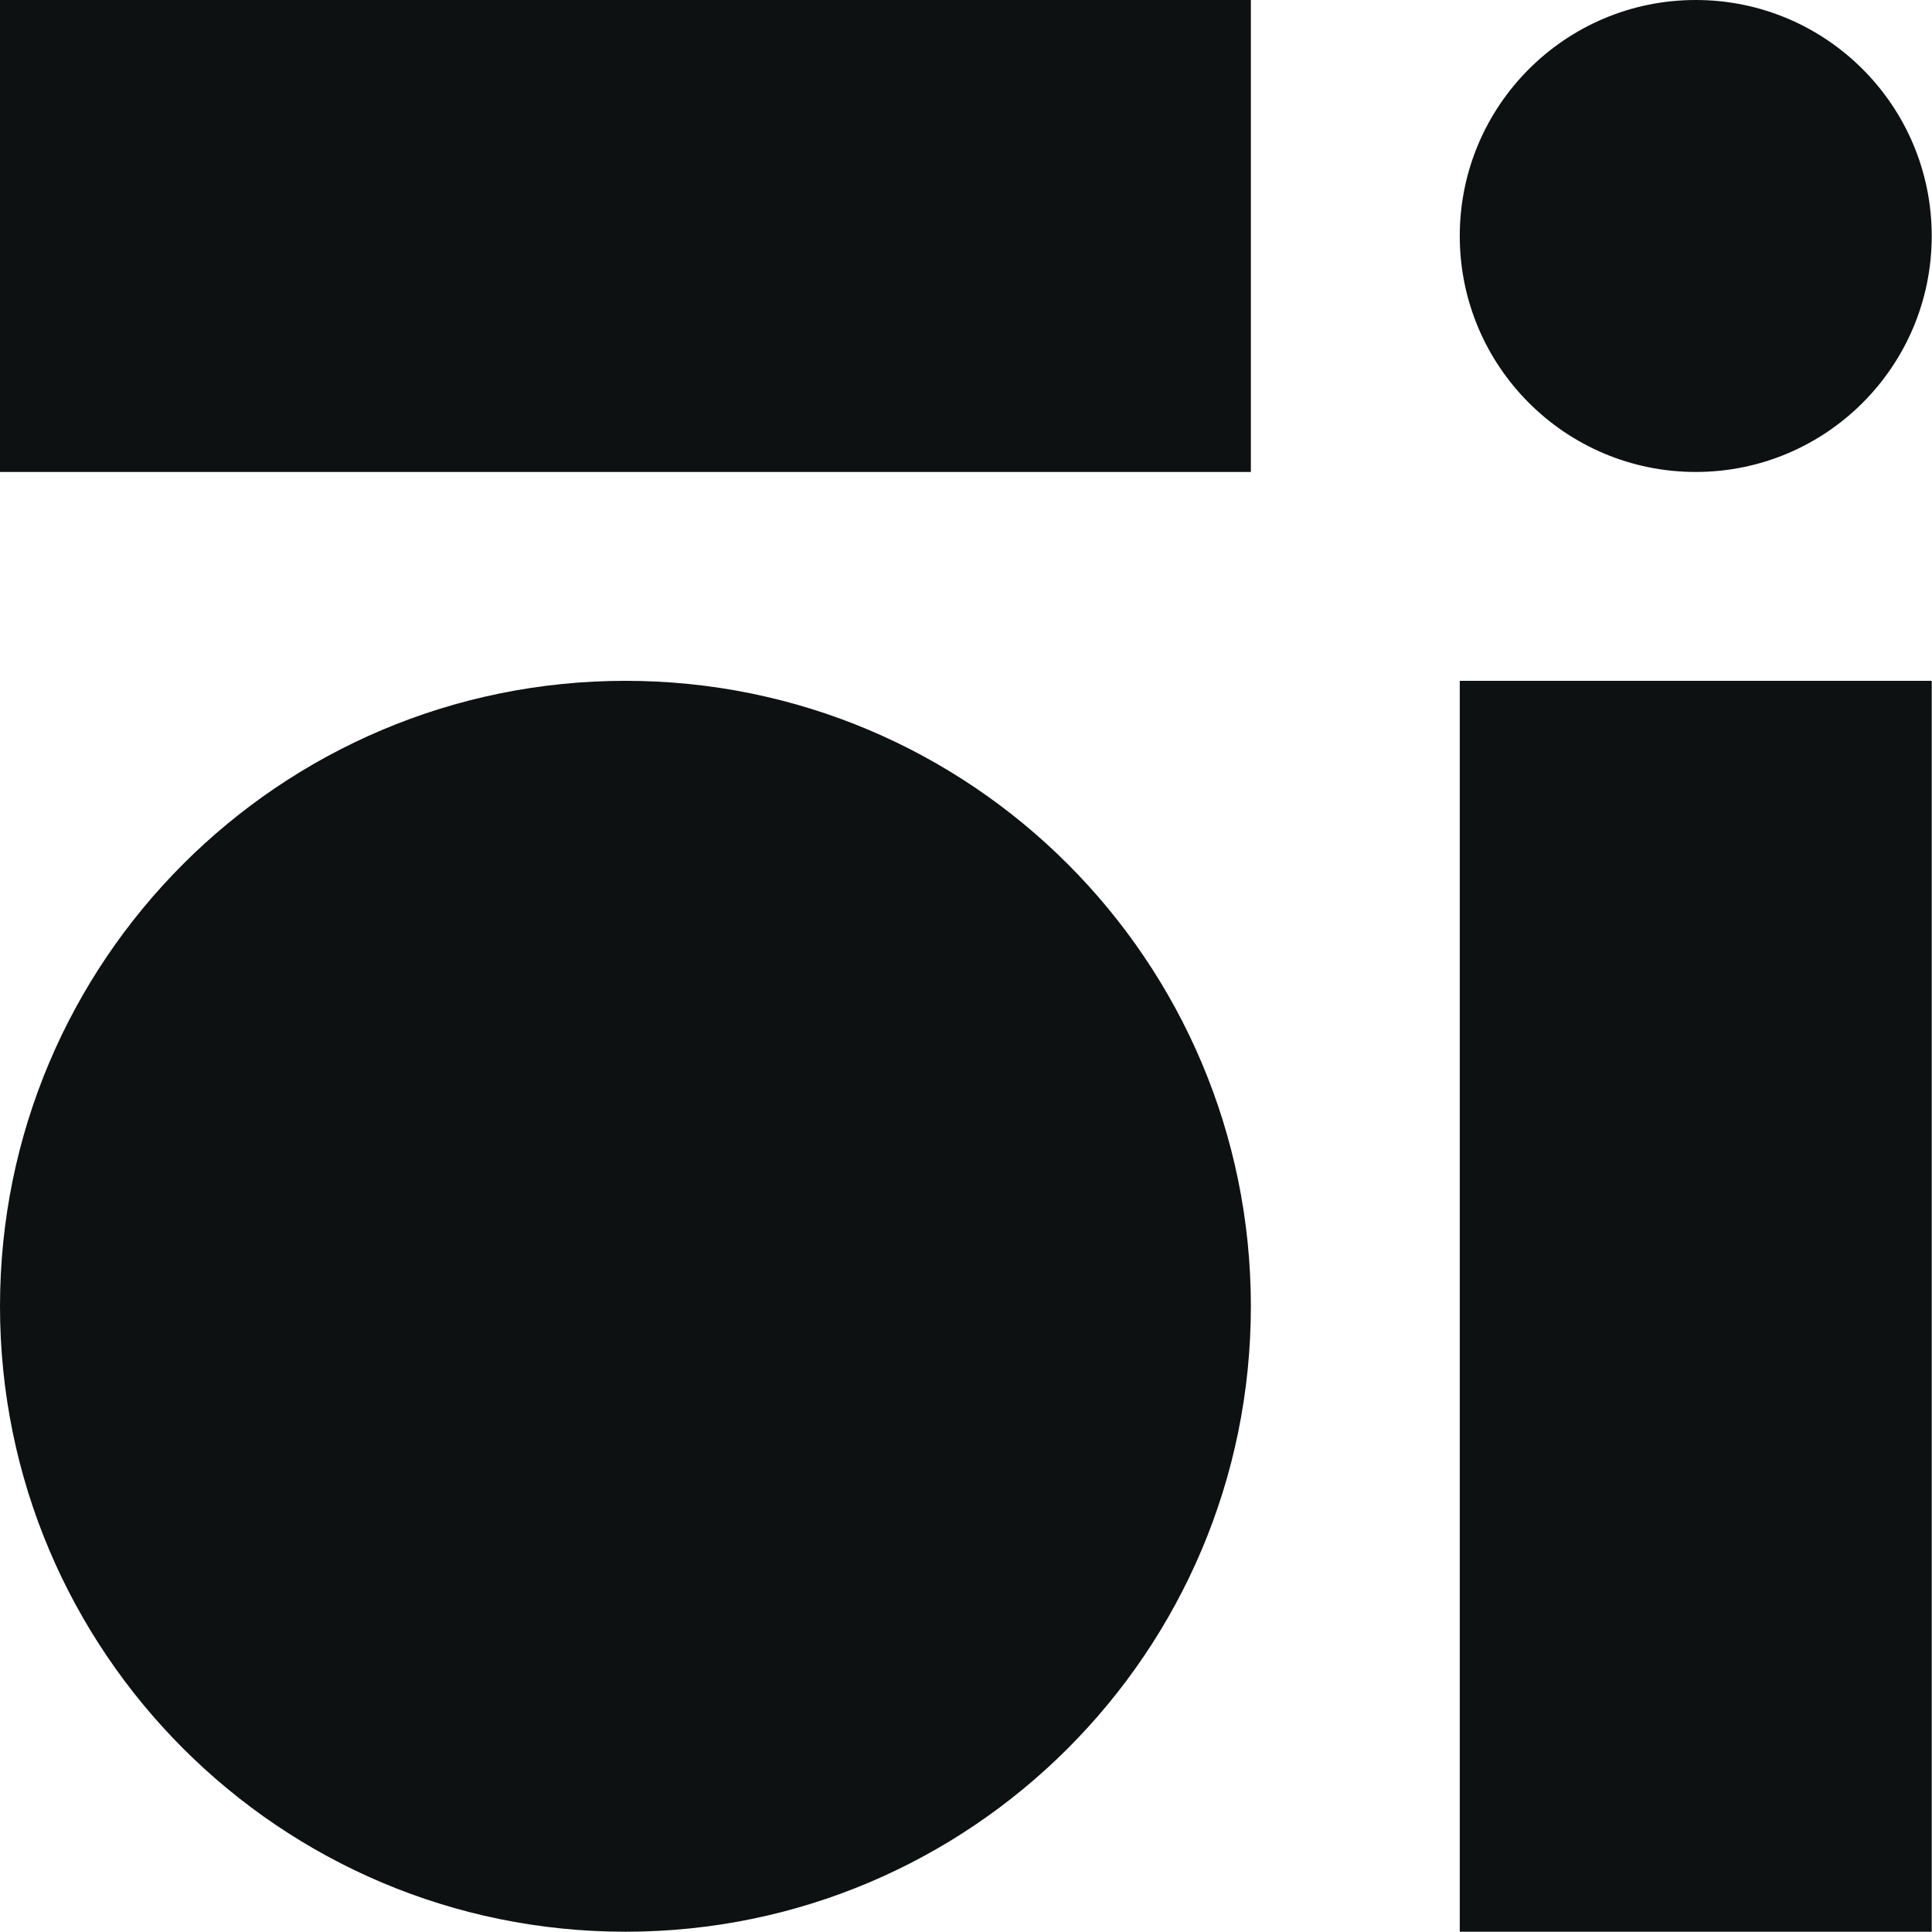<svg width="56" height="56" viewBox="0 0 56 56" fill="none" xmlns="http://www.w3.org/2000/svg">
<g clip-path="url(#clip0_87_653)">
<path d="M36.257 13.68V0L-6.48499e-05 0V13.68L36.257 13.68Z" fill="#0E1111"/>
<path d="M49.152 13.68C52.929 13.68 55.992 10.618 55.992 6.84C55.992 3.062 52.929 0 49.152 0C45.374 0 42.312 3.062 42.312 6.84C42.312 10.618 45.374 13.68 49.152 13.68Z" fill="#0E1111"/>
<path d="M18.129 55.992C28.141 55.992 36.257 47.875 36.257 37.863C36.257 27.851 28.141 19.734 18.129 19.734C8.116 19.734 0 27.851 0 37.863C0 47.875 8.116 55.992 18.129 55.992Z" fill="#0E1111"/>
<path d="M55.992 19.734H42.312V55.992H55.992V19.734Z" fill="#0E1111"/>
</g>
<defs>
<clipPath id="clip0_87_653">
<rect width="56" height="56" fill="white"/>
</clipPath>
</defs>
</svg>
